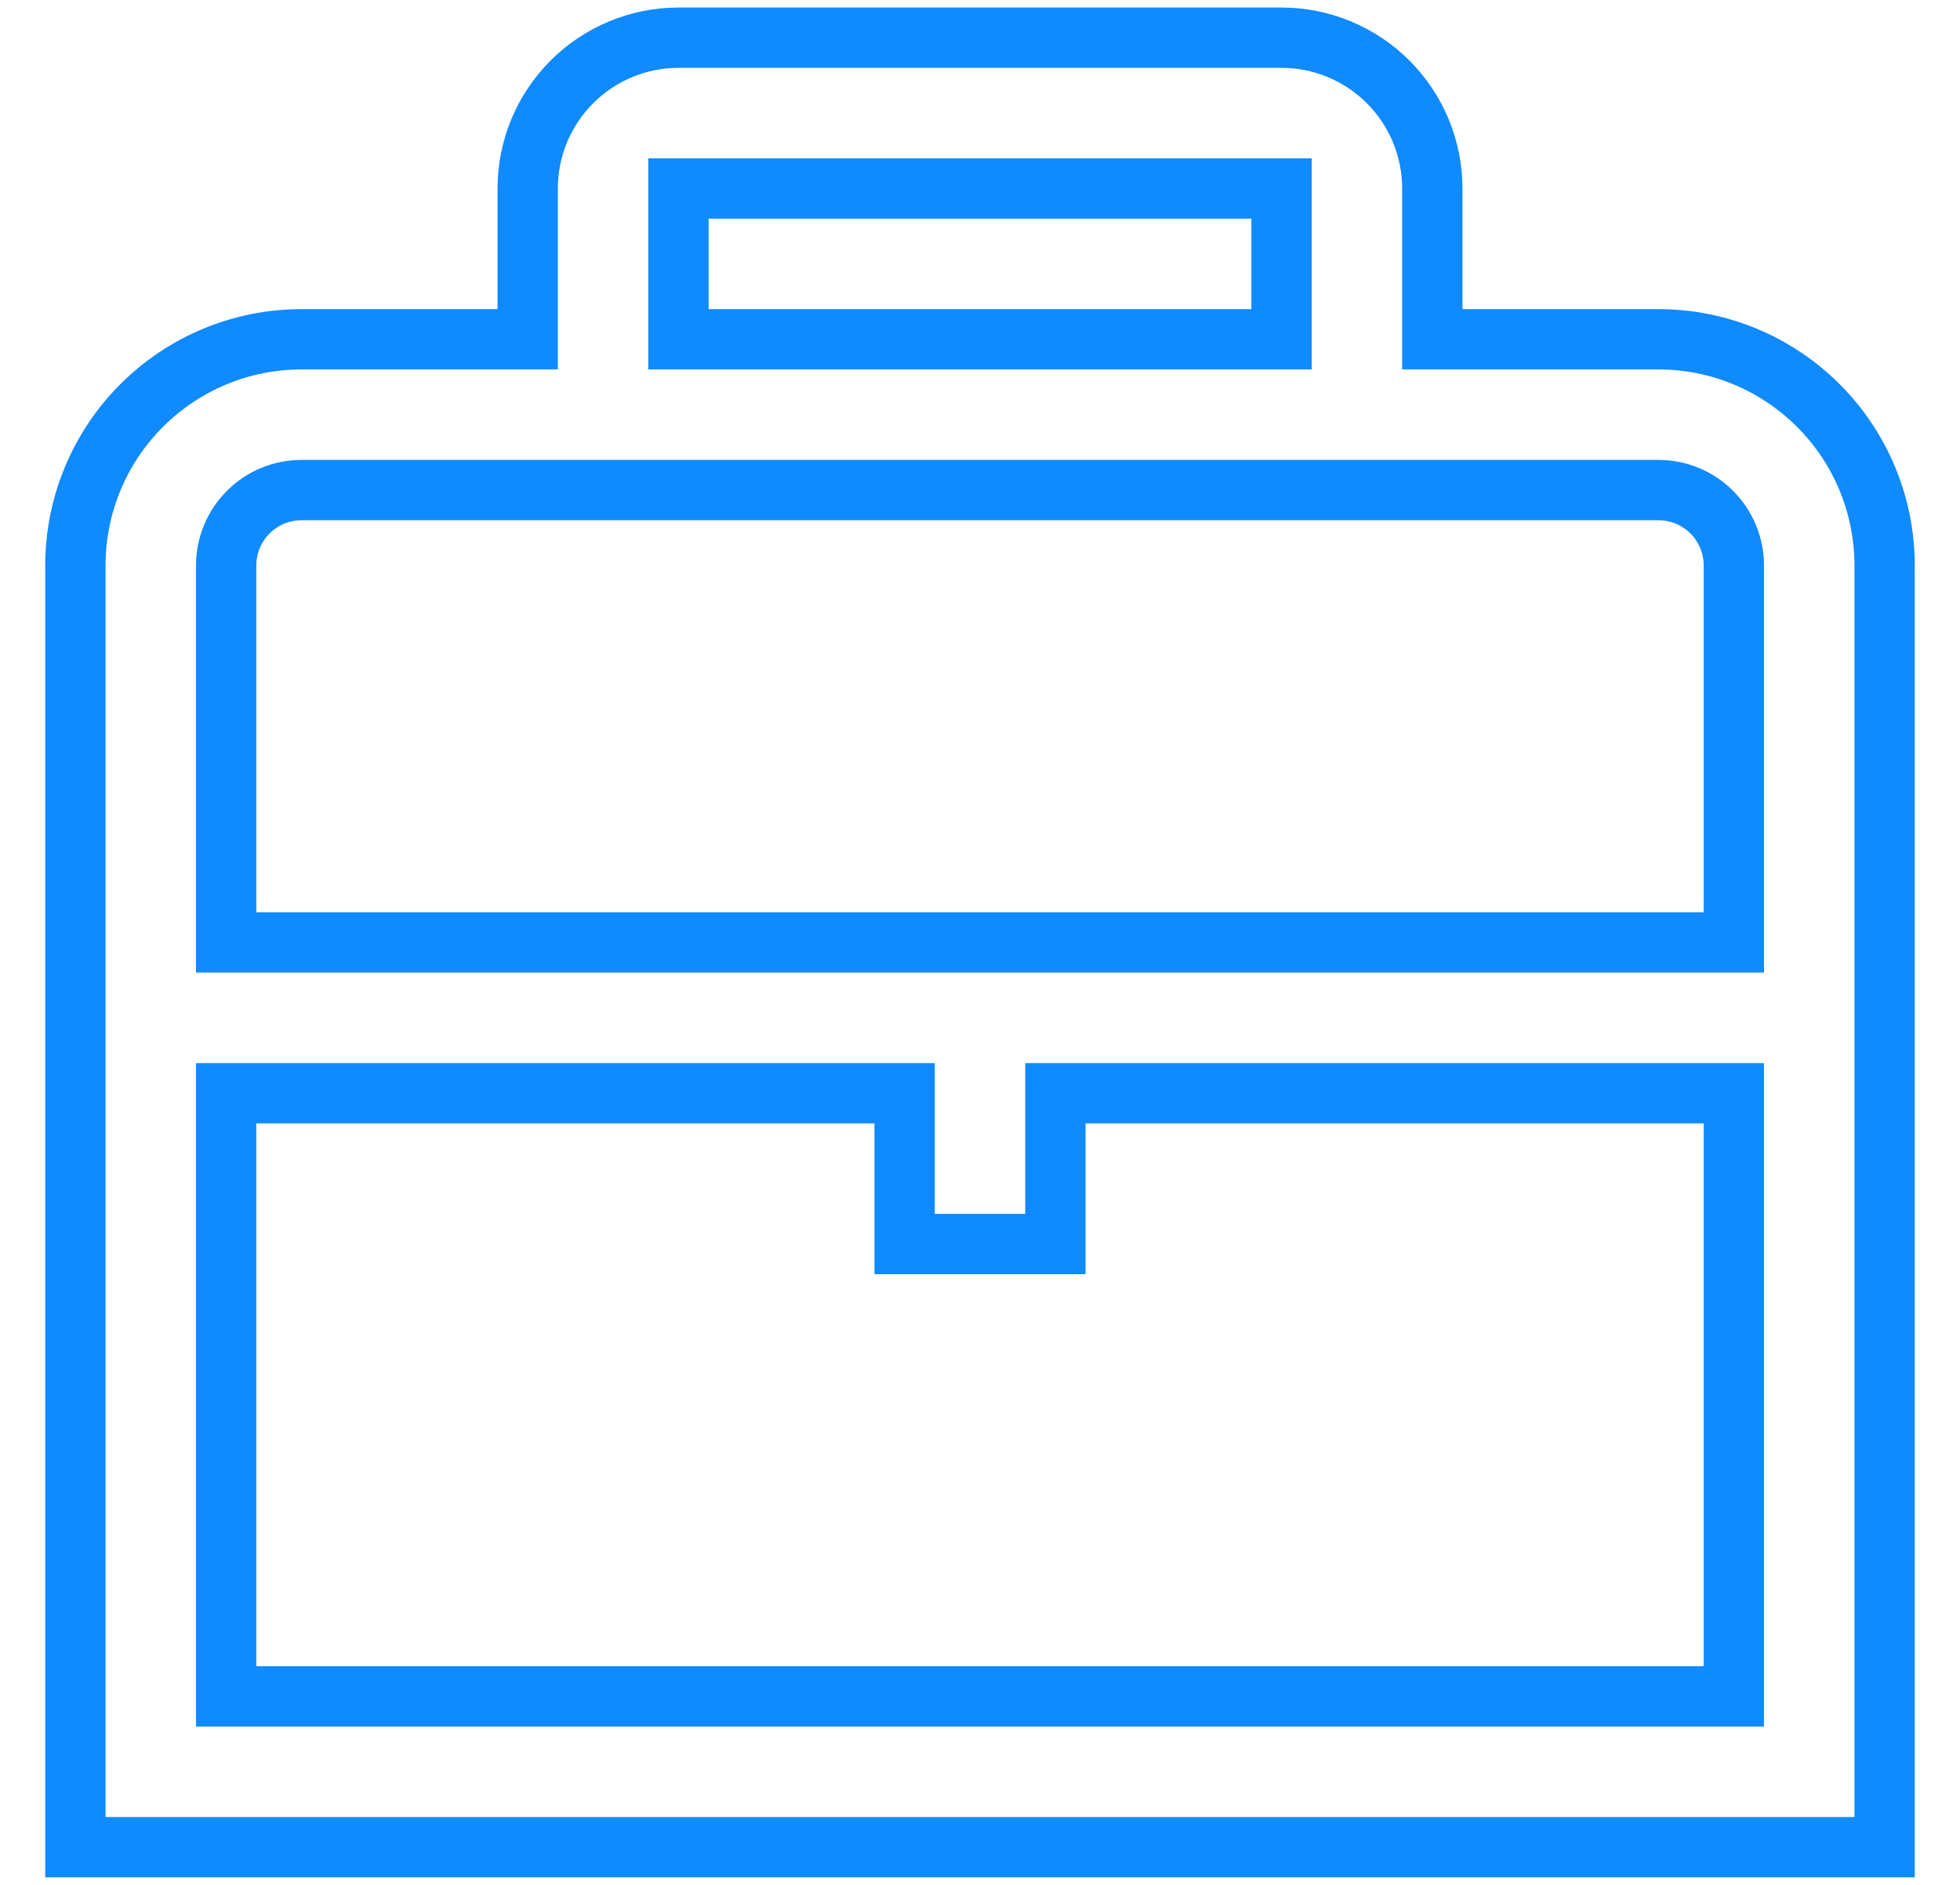 <svg width="26" height="25" viewBox="0 0 26 25" fill="none" xmlns="http://www.w3.org/2000/svg">
<path d="M22 4.5H19V2.5C19 1.97 18.789 1.461 18.414 1.086C18.039 0.711 17.53 0.5 17 0.5H9C8.47 0.5 7.961 0.711 7.586 1.086C7.211 1.461 7 1.97 7 2.5V4.5H4C3.204 4.5 2.441 4.816 1.879 5.379C1.316 5.941 1 6.704 1 7.5L1 24.5H25V7.5C25 6.704 24.684 5.941 24.121 5.379C23.559 4.816 22.796 4.5 22 4.5V4.5ZM9 2.5H17V4.5H9V2.5ZM4 6.5H22C22.265 6.5 22.52 6.605 22.707 6.793C22.895 6.98 23 7.235 23 7.5V12.5H3V7.5C3 7.235 3.105 6.98 3.293 6.793C3.48 6.605 3.735 6.5 4 6.5V6.5ZM3 22.5V14.5H12V16.5H14V14.5H23V22.5H3Z" stroke="#108AFF" stroke-width="0.8"/>
</svg>
